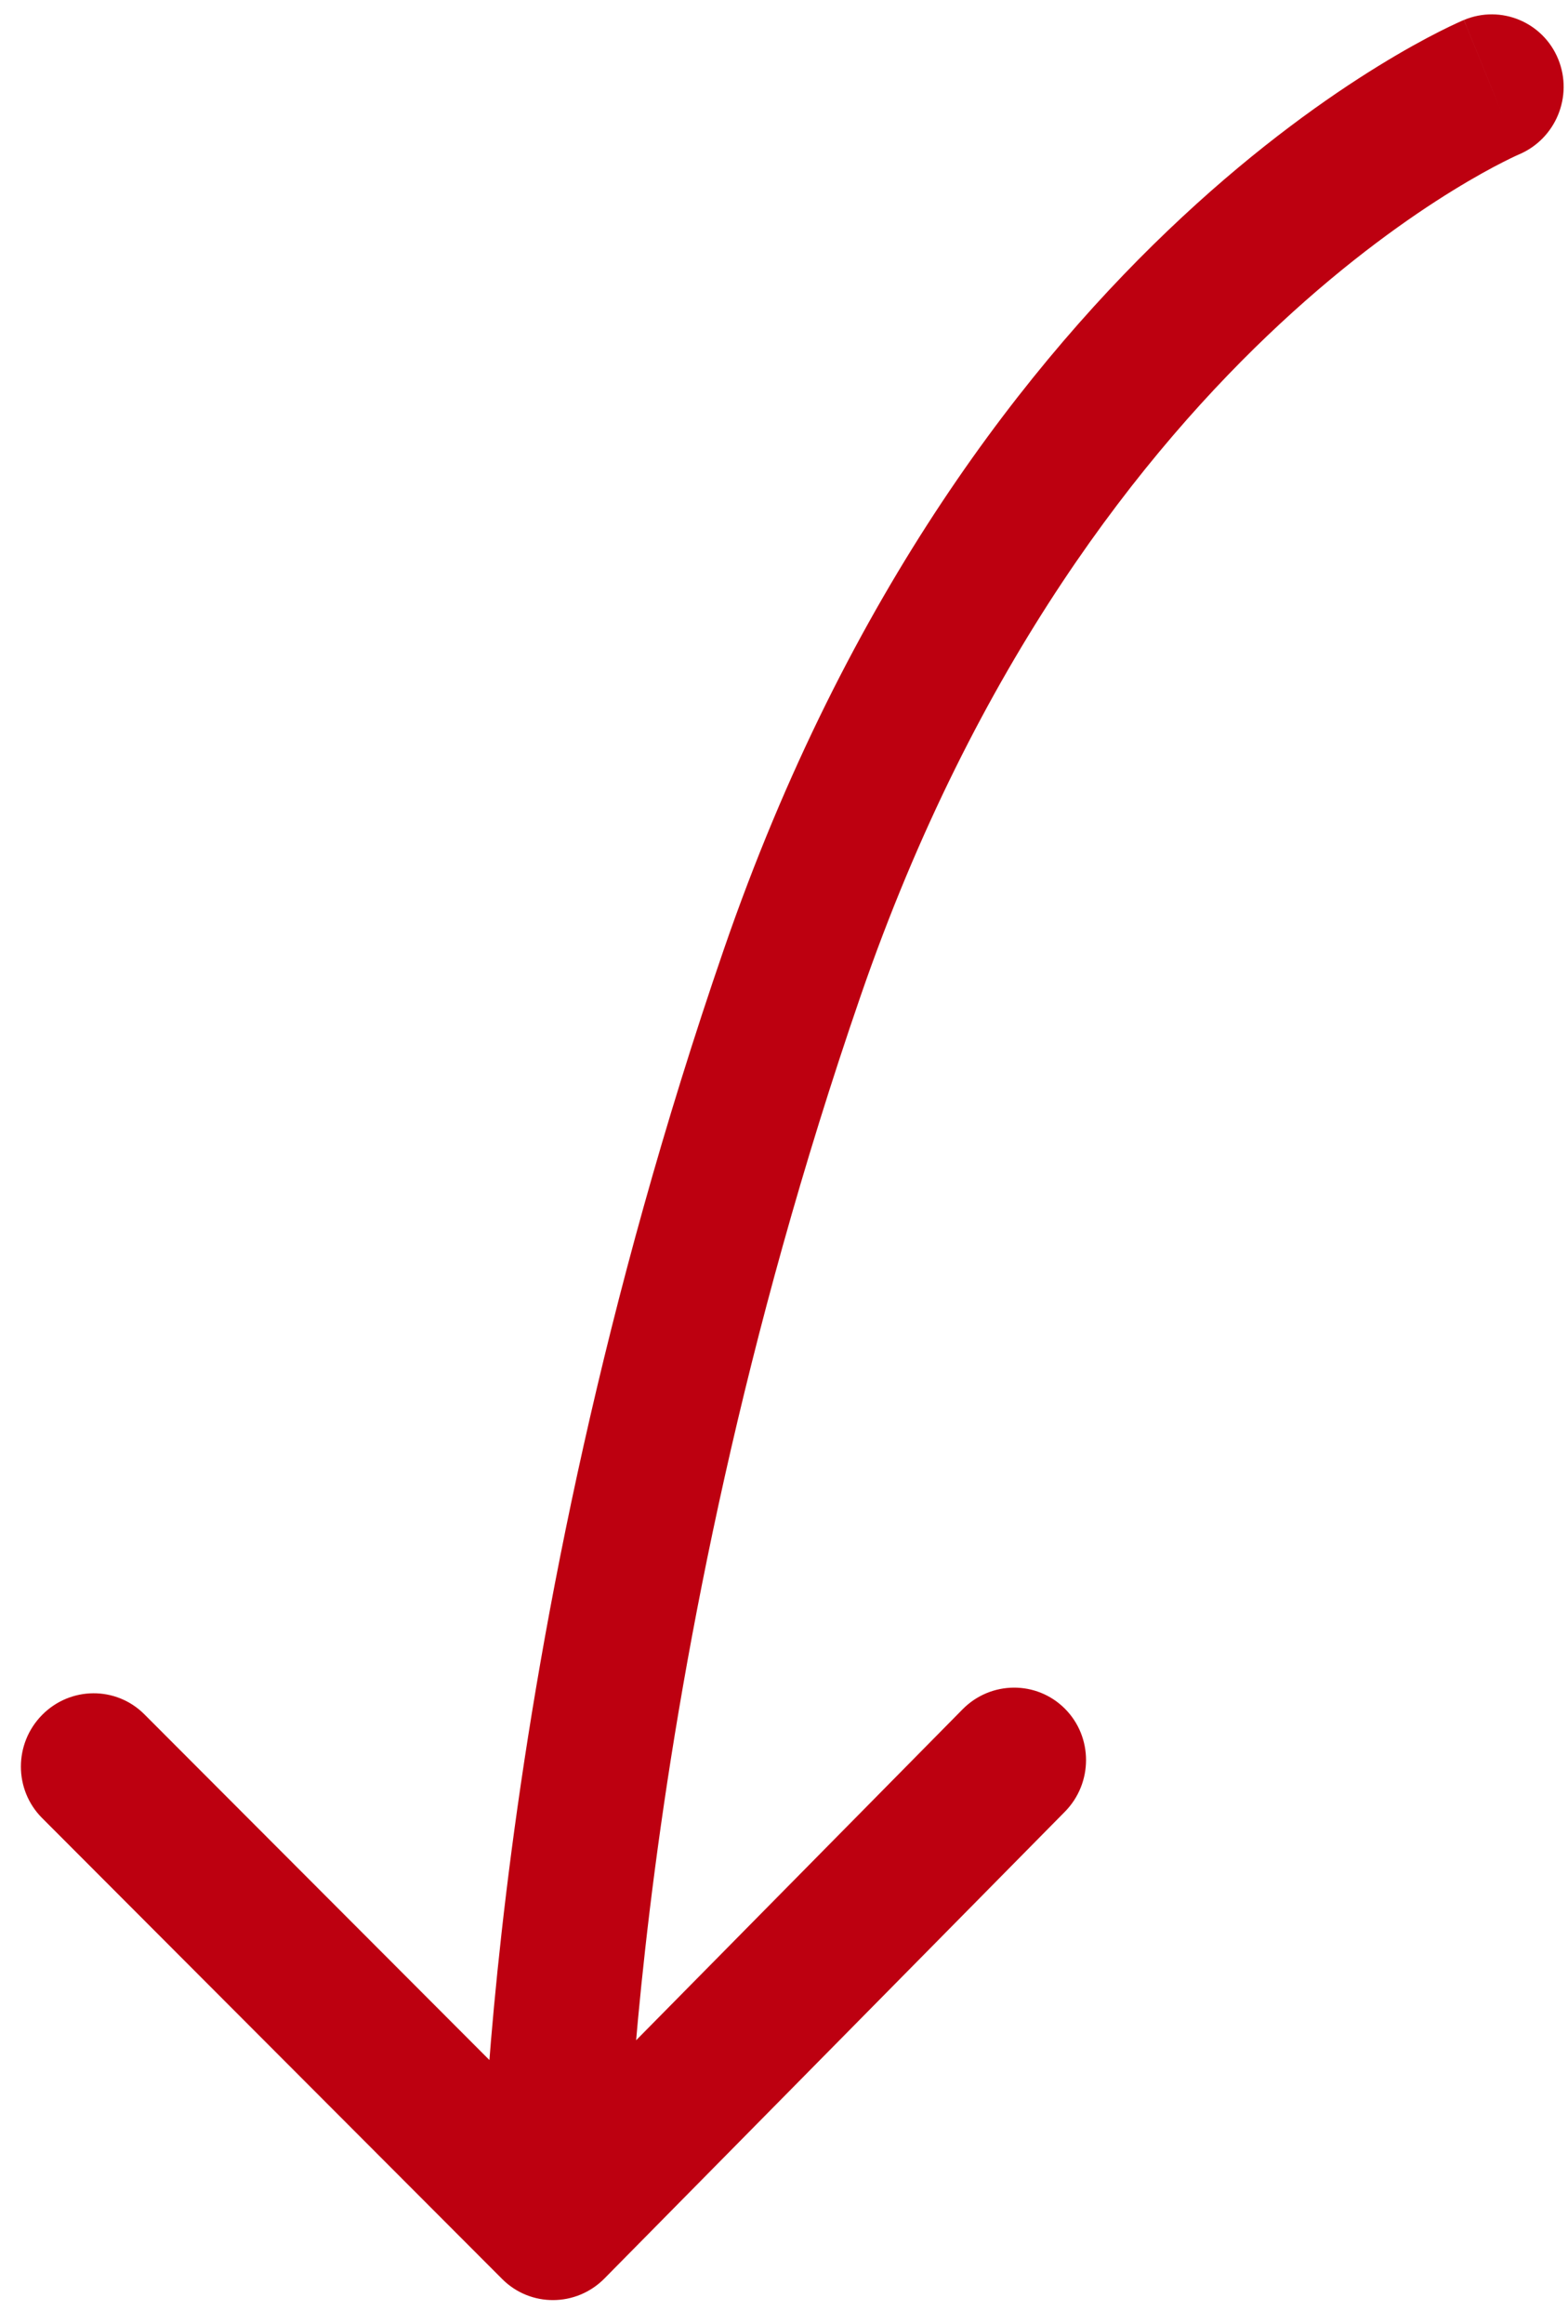 <svg width="54" height="80" viewBox="0 0 54 80" fill="none" xmlns="http://www.w3.org/2000/svg">
<path d="M52.303 5.32C53.576 4.787 54.185 3.318 53.664 2.039C53.143 0.76 51.689 0.155 50.416 0.688L52.303 5.32ZM27.28 33.497L24.927 32.687L27.28 33.497ZM17.295 78.459C18.268 79.433 19.845 79.424 20.818 78.438L36.672 62.372C37.645 61.386 37.645 59.797 36.673 58.823C35.7 57.849 34.123 57.859 33.15 58.845L19.058 73.126L4.972 59.017C4 58.043 2.423 58.053 1.45 59.039C0.477 60.024 0.476 61.613 1.449 62.587L17.295 78.459ZM51.359 3.004C50.416 0.688 50.415 0.688 50.413 0.689C50.413 0.689 50.411 0.69 50.41 0.69C50.408 0.691 50.406 0.692 50.403 0.693C50.398 0.695 50.392 0.698 50.385 0.701C50.37 0.707 50.352 0.715 50.33 0.724C50.287 0.744 50.228 0.77 50.155 0.804C50.009 0.871 49.807 0.967 49.553 1.096C49.045 1.353 48.333 1.74 47.463 2.276C45.723 3.348 43.349 5.021 40.719 7.467C35.448 12.367 29.183 20.336 24.927 32.687L29.632 34.306C33.595 22.806 39.37 15.528 44.084 11.145C46.447 8.949 48.551 7.471 50.042 6.553C50.788 6.094 51.379 5.774 51.771 5.576C51.967 5.476 52.113 5.407 52.203 5.365C52.249 5.344 52.28 5.33 52.297 5.323C52.305 5.319 52.31 5.317 52.311 5.317C52.312 5.316 52.311 5.317 52.31 5.317C52.309 5.318 52.308 5.318 52.307 5.318C52.306 5.319 52.305 5.319 52.305 5.319C52.304 5.32 52.303 5.32 51.359 3.004ZM24.927 32.687C20.751 44.808 18.663 55.774 17.617 63.716C17.095 67.689 16.832 70.91 16.7 73.149C16.634 74.268 16.6 75.142 16.584 75.742C16.575 76.042 16.571 76.273 16.569 76.432C16.567 76.512 16.567 76.573 16.567 76.616C16.566 76.638 16.566 76.655 16.566 76.667C16.566 76.673 16.566 76.678 16.566 76.682C16.566 76.684 16.566 76.685 16.566 76.686C16.566 76.687 16.566 76.688 16.566 76.688C16.566 76.689 16.566 76.689 19.057 76.674C21.548 76.659 21.548 76.659 21.548 76.66C21.548 76.66 21.548 76.66 21.548 76.66C21.548 76.66 21.548 76.66 21.548 76.66C21.548 76.659 21.548 76.657 21.548 76.653C21.548 76.647 21.548 76.636 21.548 76.62C21.548 76.588 21.548 76.538 21.549 76.471C21.551 76.335 21.555 76.128 21.563 75.853C21.578 75.302 21.61 74.48 21.672 73.415C21.798 71.285 22.05 68.185 22.555 64.345C23.567 56.66 25.59 46.038 29.632 34.306L24.927 32.687Z" fill="#BD0010"/>
</svg>
